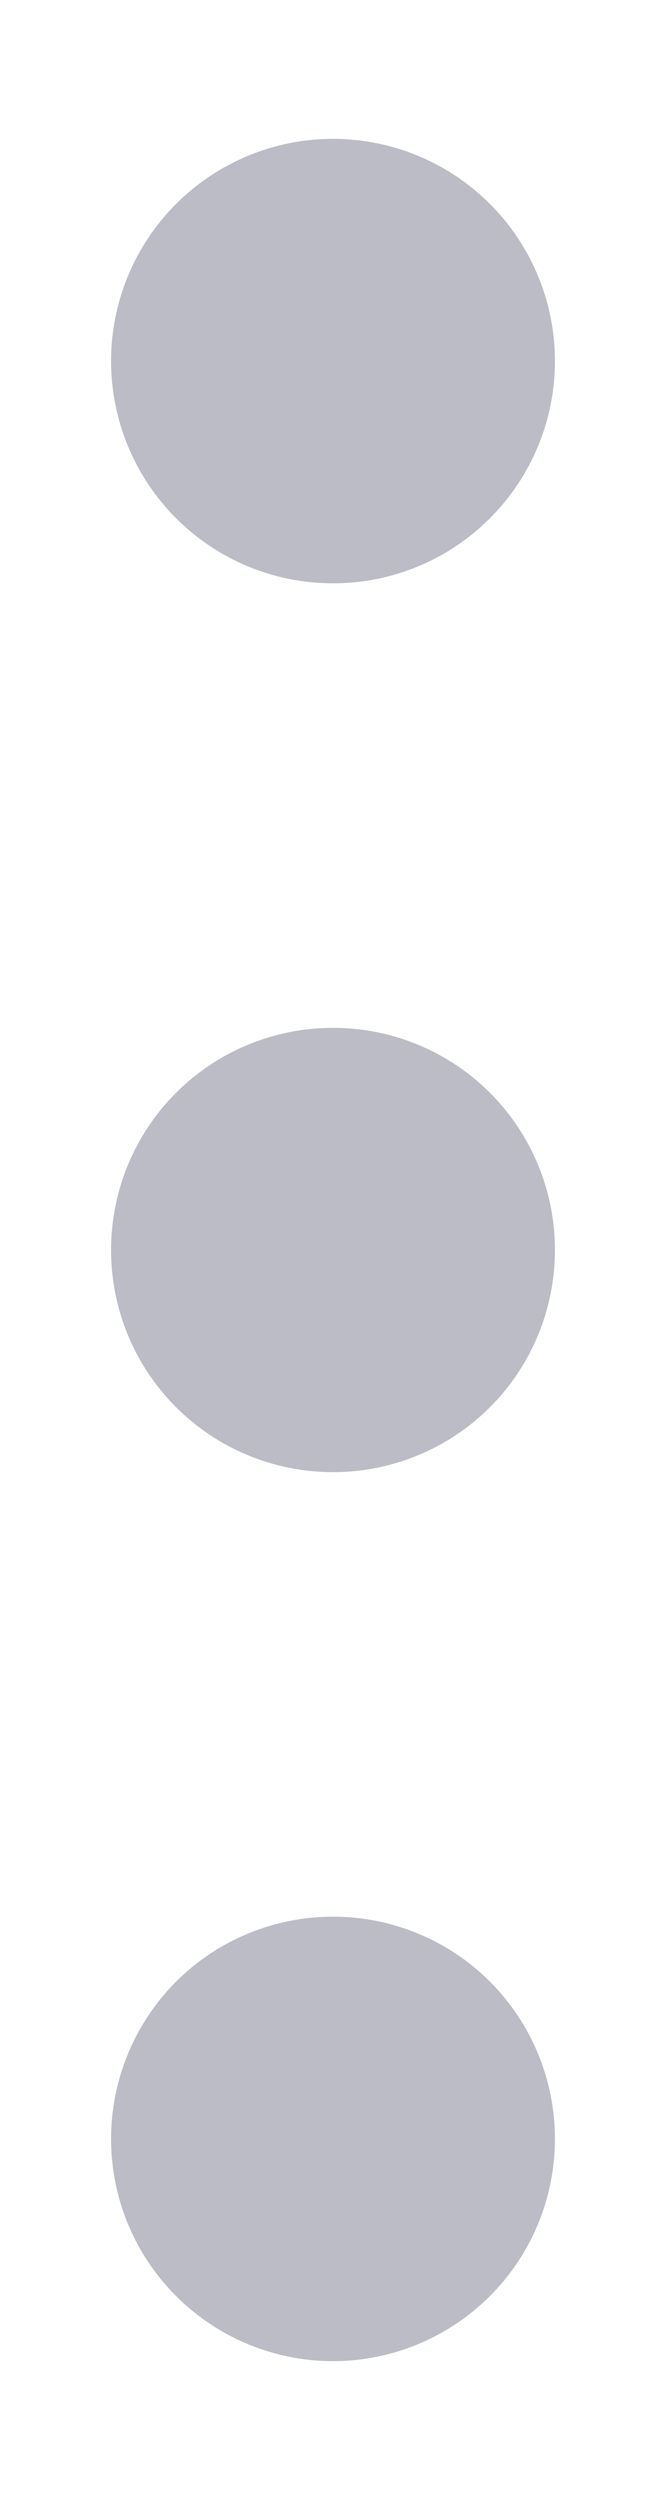 <svg width="4" height="15" viewBox="0 0 4 15" fill="none" xmlns="http://www.w3.org/2000/svg">
<path fill-rule="evenodd" clip-rule="evenodd" d="M2 0.833C2.354 0.833 2.693 0.974 2.943 1.224C3.193 1.474 3.333 1.813 3.333 2.167C3.333 2.52 3.193 2.859 2.943 3.109C2.693 3.36 2.354 3.5 2 3.5C1.646 3.5 1.307 3.36 1.057 3.109C0.807 2.859 0.667 2.52 0.667 2.167C0.667 1.813 0.807 1.474 1.057 1.224C1.307 0.974 1.646 0.833 2 0.833ZM2 6.167C2.354 6.167 2.693 6.307 2.943 6.557C3.193 6.807 3.333 7.146 3.333 7.5C3.333 7.854 3.193 8.193 2.943 8.443C2.693 8.693 2.354 8.833 2 8.833C1.646 8.833 1.307 8.693 1.057 8.443C0.807 8.193 0.667 7.854 0.667 7.5C0.667 7.146 0.807 6.807 1.057 6.557C1.307 6.307 1.646 6.167 2 6.167ZM2 11.5C2.354 11.5 2.693 11.64 2.943 11.89C3.193 12.141 3.333 12.48 3.333 12.833C3.333 13.187 3.193 13.526 2.943 13.776C2.693 14.026 2.354 14.167 2 14.167C1.646 14.167 1.307 14.026 1.057 13.776C0.807 13.526 0.667 13.187 0.667 12.833C0.667 12.48 0.807 12.141 1.057 11.89C1.307 11.64 1.646 11.5 2 11.5Z" fill="#BCBCC6"/>
</svg>
